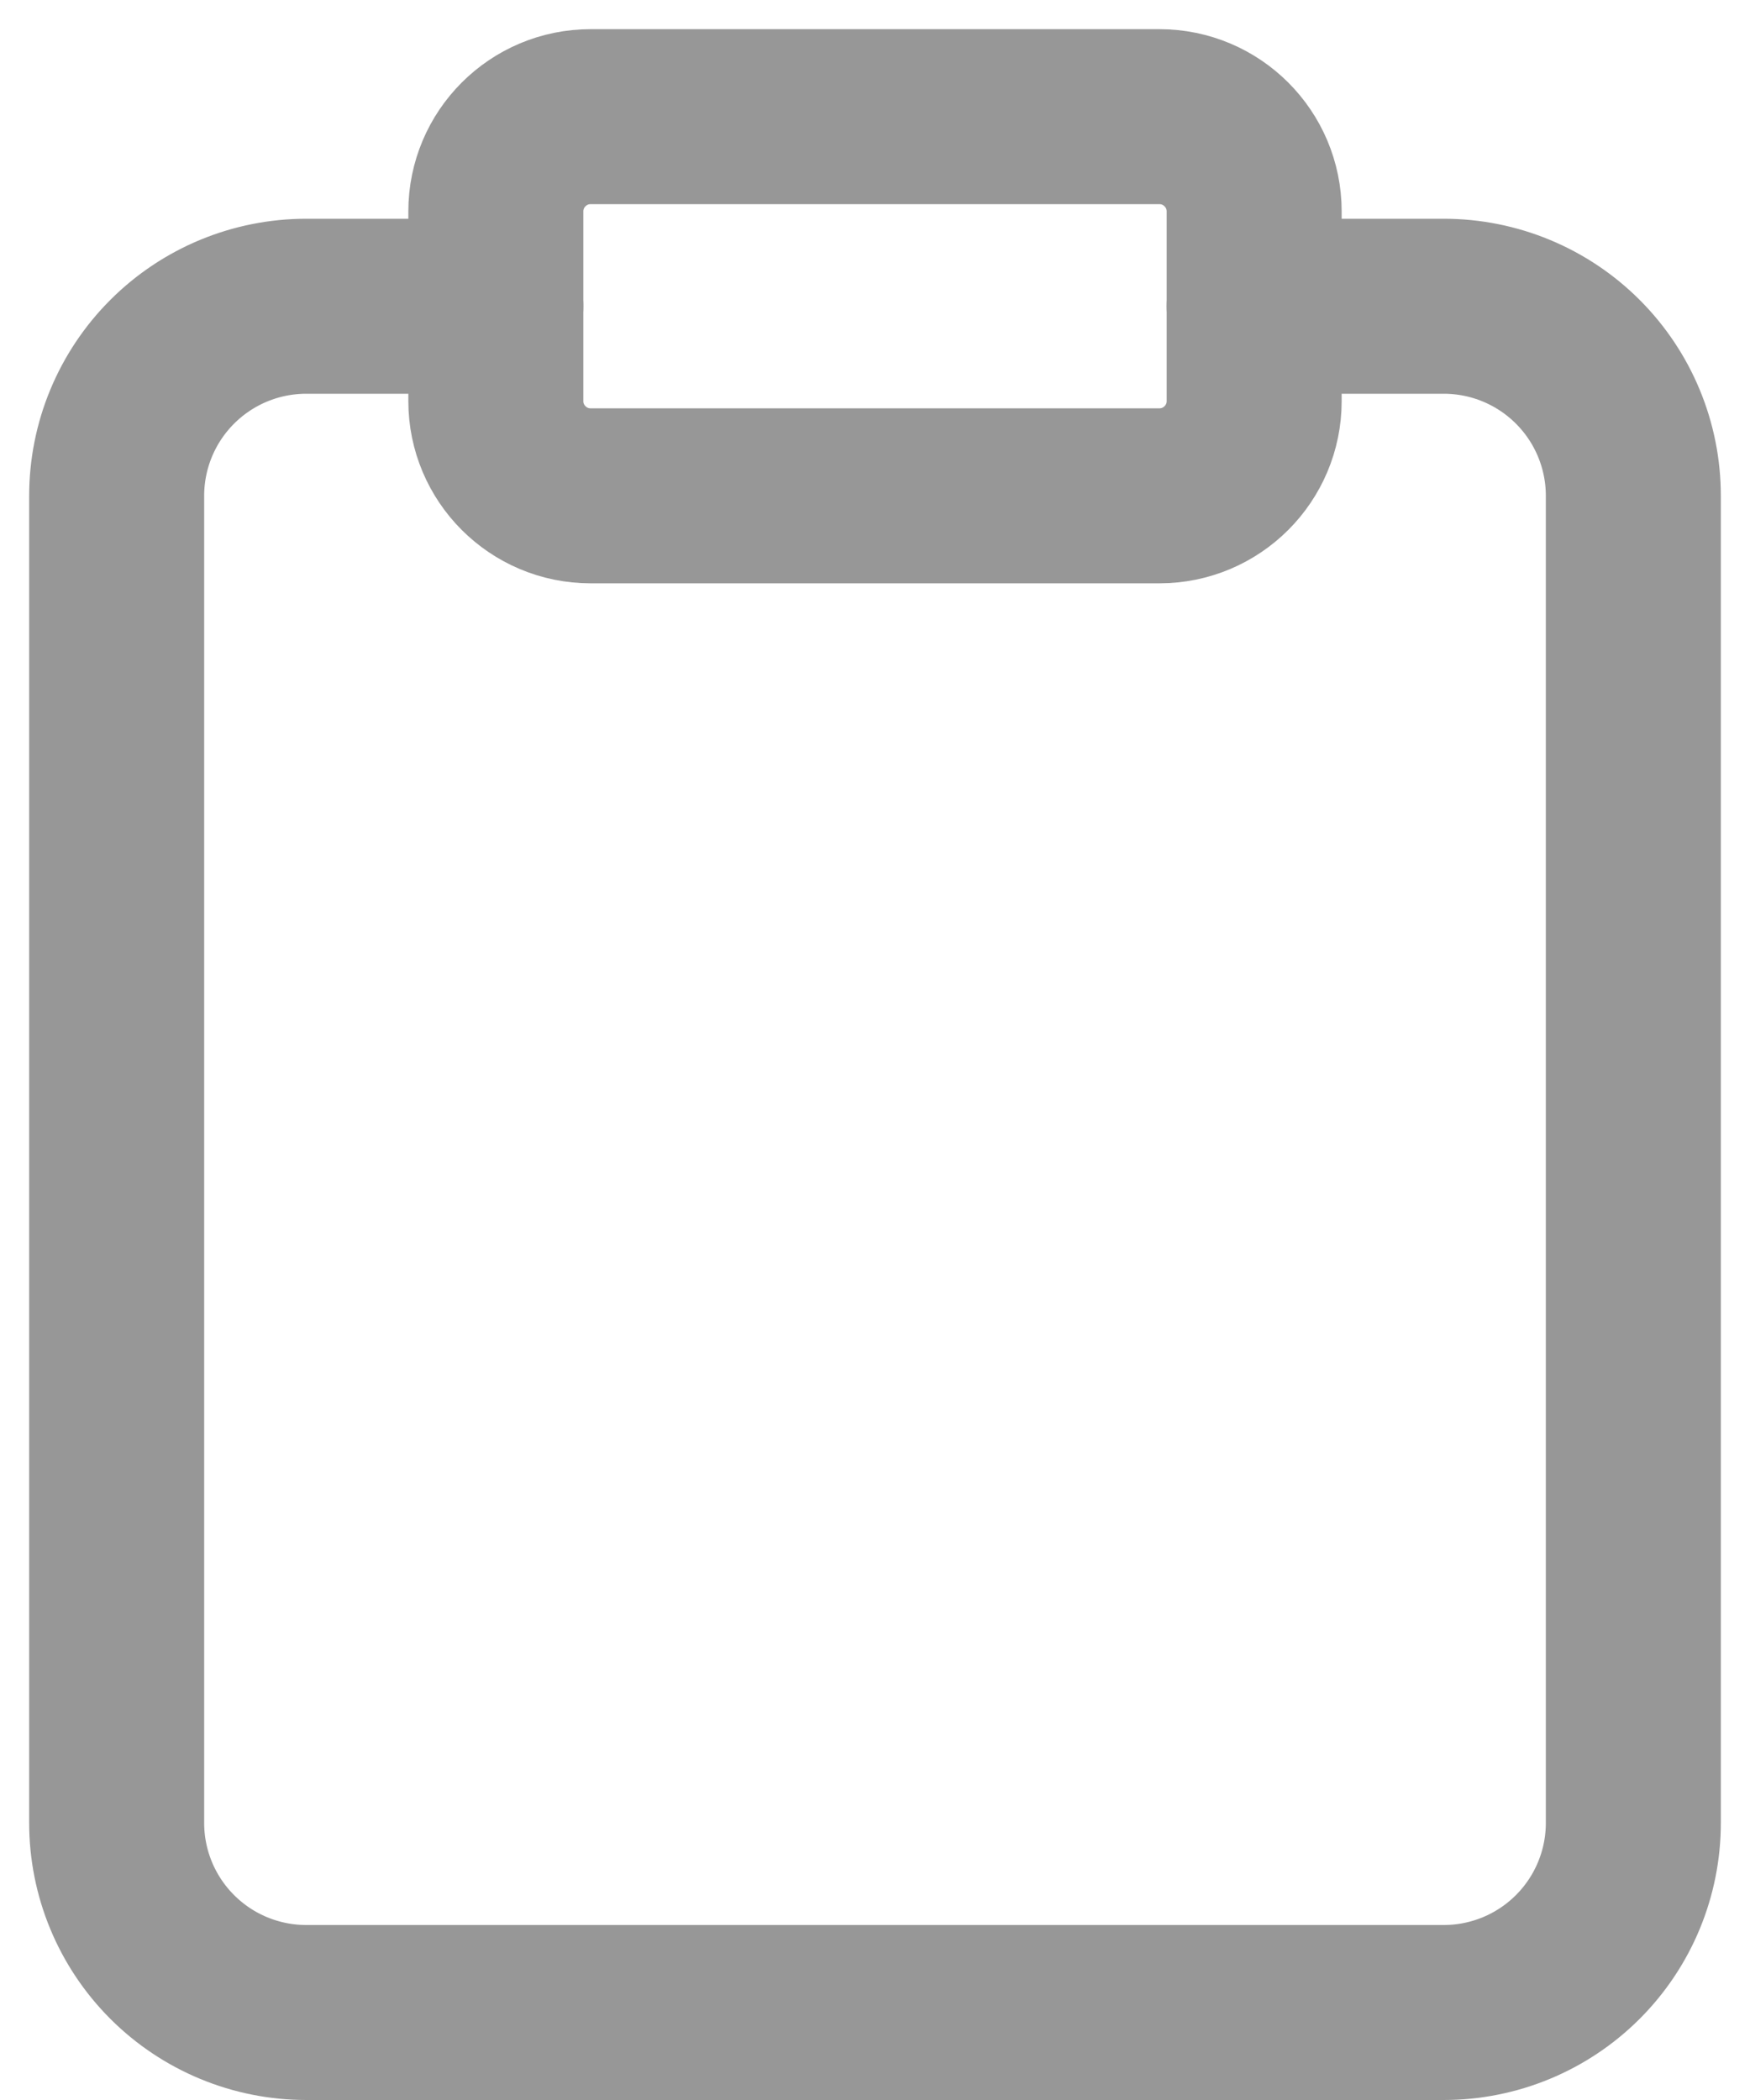 <svg width="15" height="18" viewBox="0 0 15 18" fill="none" xmlns="http://www.w3.org/2000/svg">
<path d="M10.75 2.625H12.375C12.806 2.625 13.219 2.796 13.524 3.101C13.829 3.406 14 3.819 14 4.25V15.625C14 16.056 13.829 16.469 13.524 16.774C13.219 17.079 12.806 17.25 12.375 17.25H2.625C2.194 17.25 1.781 17.079 1.476 16.774C1.171 16.469 1 16.056 1 15.625V4.25C1 3.819 1.171 3.406 1.476 3.101C1.781 2.796 2.194 2.625 2.625 2.625H4.25" stroke="#979797" stroke-width="1.5" stroke-linecap="round" stroke-linejoin="round"/>
<path d="M9.938 1H5.062C4.614 1 4.25 1.364 4.25 1.812V3.438C4.25 3.886 4.614 4.25 5.062 4.25H9.938C10.386 4.25 10.75 3.886 10.75 3.438V1.812C10.75 1.364 10.386 1 9.938 1Z" stroke="#979797" stroke-width="1.5" stroke-linecap="round" stroke-linejoin="round"/>
</svg>
